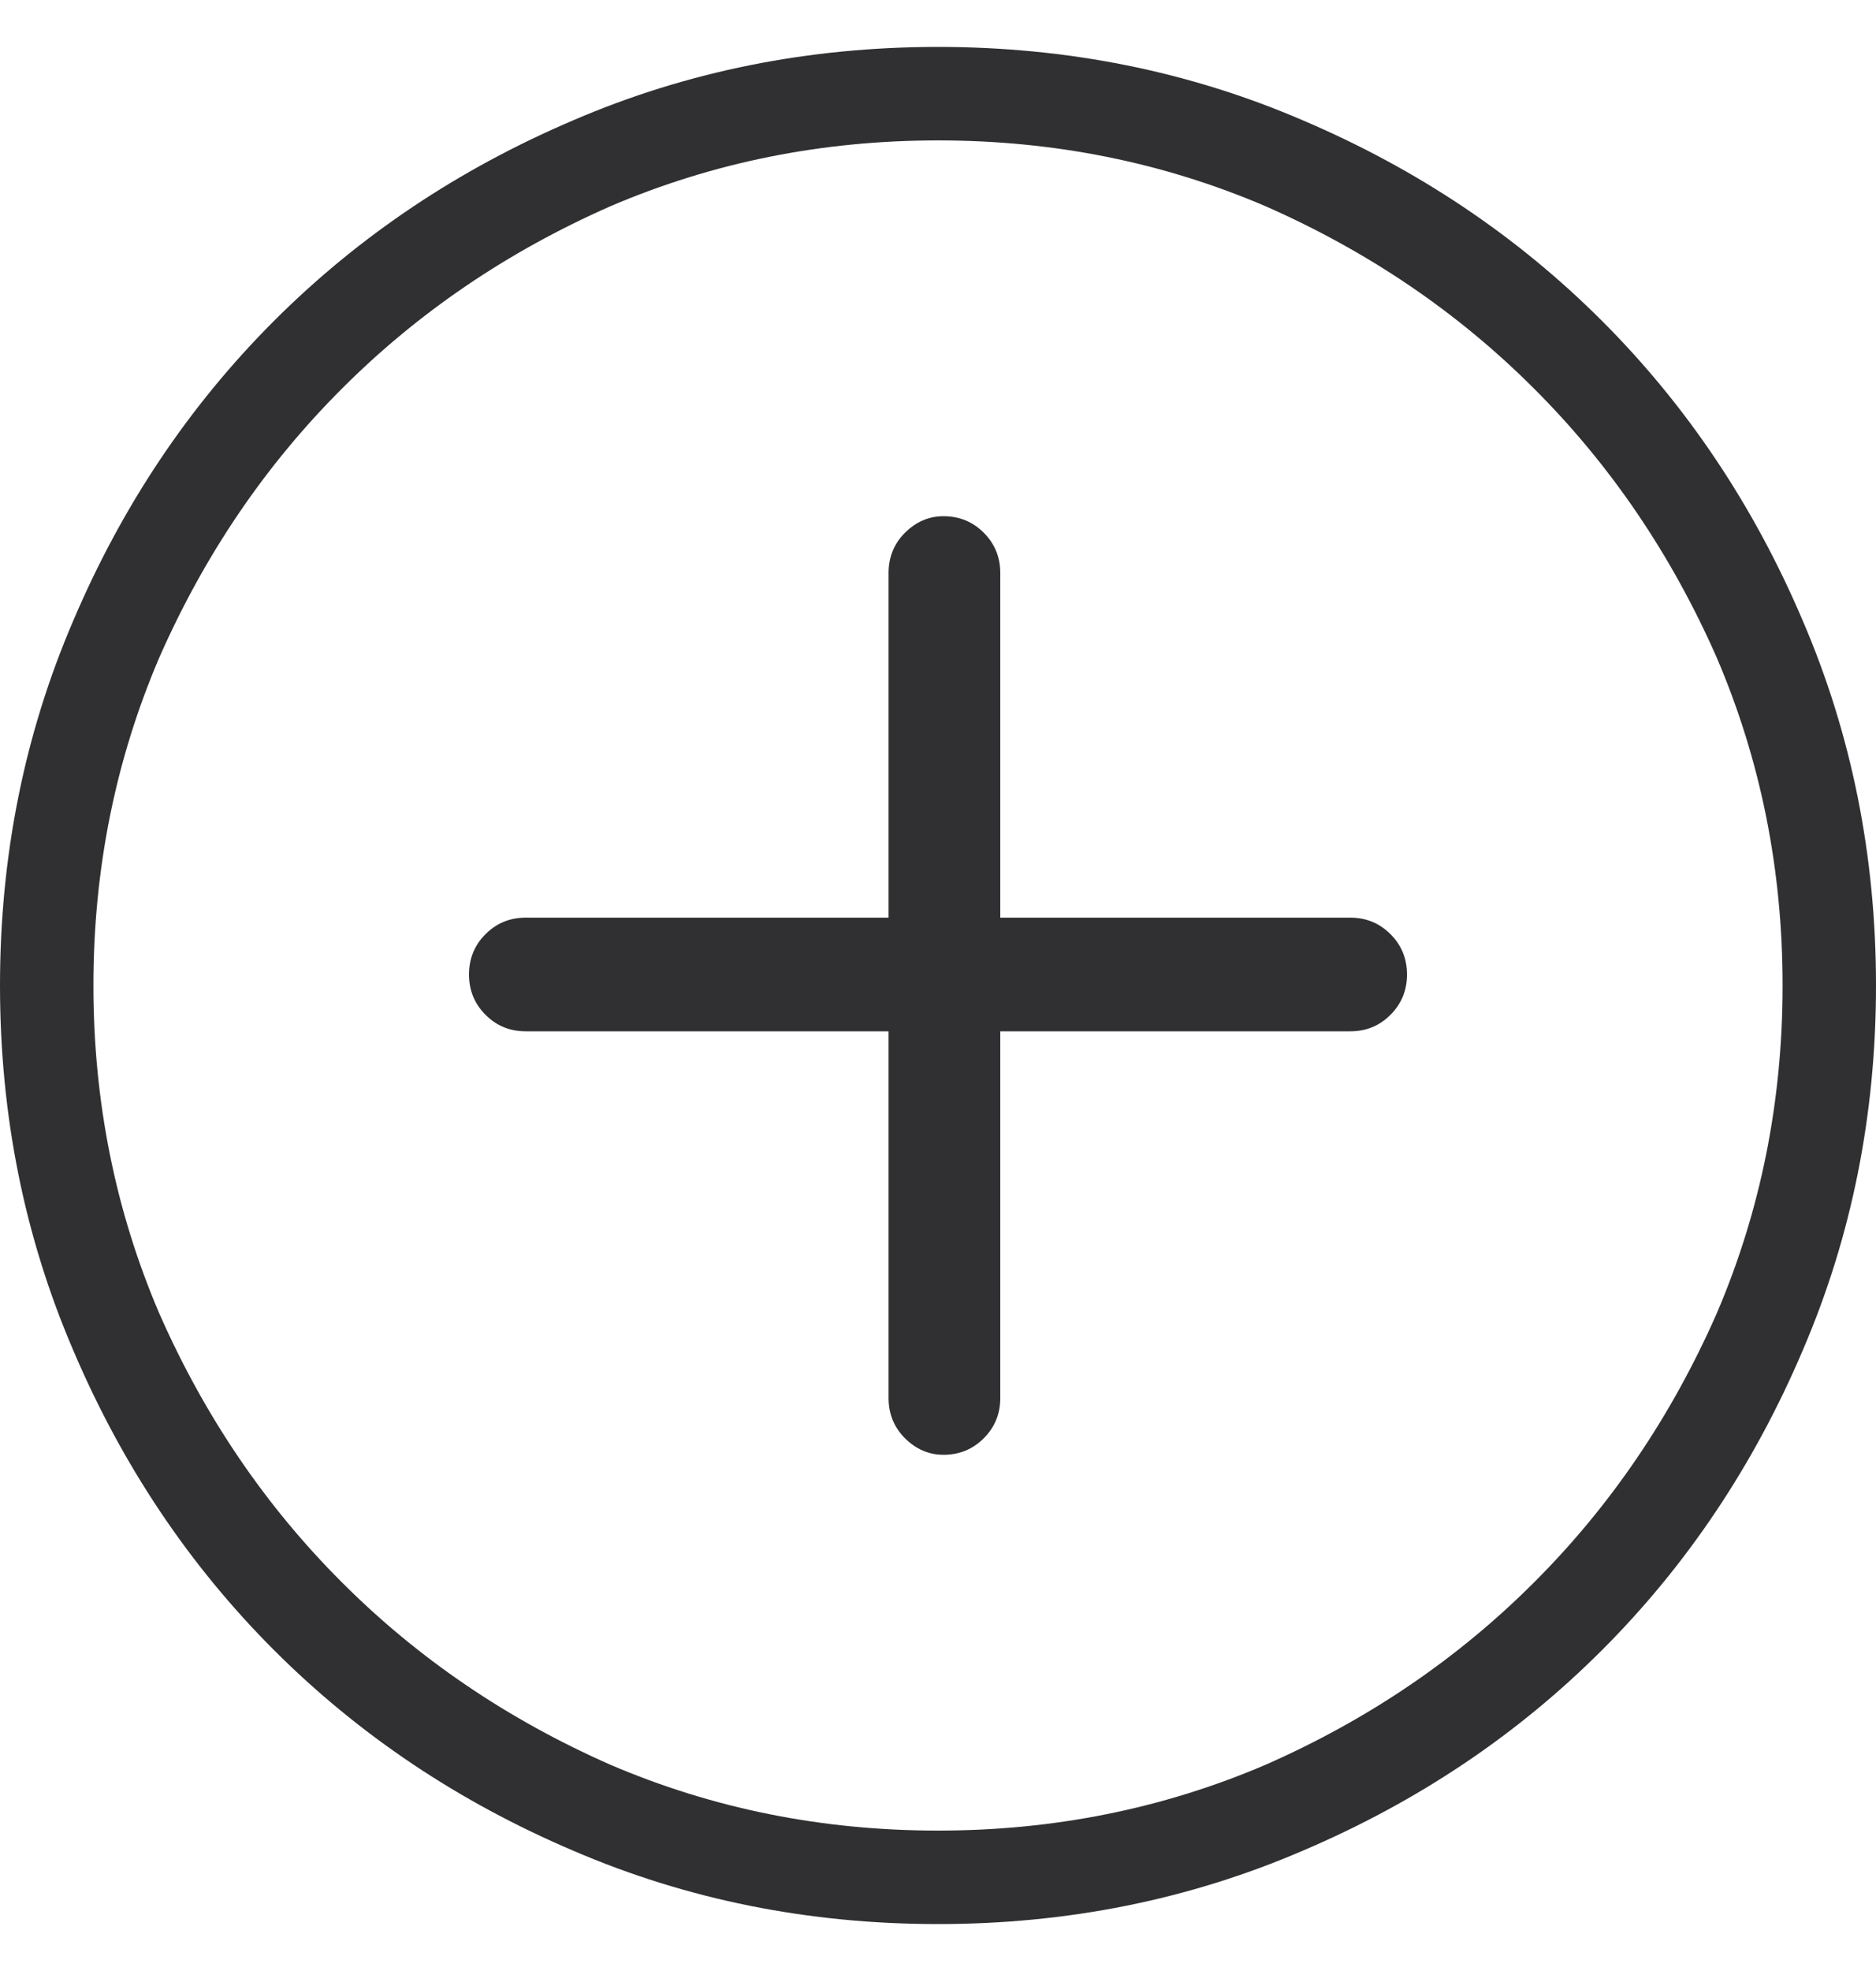 <svg width="20" height="21" viewBox="0 0 20 21" fill="none" xmlns="http://www.w3.org/2000/svg">
<g id="Icon" clip-path="url(#clip0_1_60)">
<path id="Vector" d="M10 19.504C8.763 19.504 7.598 19.27 6.504 18.801C5.41 18.319 4.456 17.671 3.643 16.857C2.829 16.044 2.181 15.09 1.699 13.996C1.23 12.902 0.996 11.737 0.996 10.5C0.996 9.263 1.23 8.098 1.699 7.004C2.181 5.91 2.829 4.956 3.643 4.143C4.456 3.329 5.41 2.681 6.504 2.199C7.598 1.73 8.763 1.496 10 1.496C11.237 1.496 12.402 1.73 13.496 2.199C14.59 2.681 15.544 3.329 16.357 4.143C17.171 4.956 17.819 5.91 18.301 7.004C18.77 8.098 19.004 9.263 19.004 10.5C19.004 11.737 18.77 12.902 18.301 13.996C17.819 15.09 17.171 16.044 16.357 16.857C15.544 17.671 14.59 18.319 13.496 18.801C12.402 19.27 11.237 19.504 10 19.504ZM10 20.5C11.38 20.5 12.676 20.24 13.887 19.719C15.111 19.198 16.175 18.485 17.08 17.58C17.985 16.675 18.698 15.611 19.219 14.387C19.74 13.176 20 11.88 20 10.5C20 9.12 19.74 7.824 19.219 6.613C18.698 5.389 17.985 4.325 17.08 3.42C16.175 2.515 15.111 1.802 13.887 1.281C12.676 0.76 11.38 0.5 10 0.5C8.62 0.5 7.324 0.76 6.113 1.281C4.889 1.802 3.825 2.515 2.92 3.42C2.015 4.325 1.302 5.389 0.781 6.613C0.26 7.824 0 9.12 0 10.5C0 11.88 0.26 13.176 0.781 14.387C1.302 15.611 2.015 16.675 2.92 17.58C3.825 18.485 4.889 19.198 6.113 19.719C7.324 20.24 8.62 20.5 10 20.5ZM9.473 14.895C9.473 15.064 9.531 15.207 9.648 15.324C9.766 15.441 9.902 15.5 10.059 15.5C10.228 15.5 10.371 15.441 10.488 15.324C10.605 15.207 10.664 15.064 10.664 14.895V10.988H14.395C14.564 10.988 14.707 10.93 14.824 10.812C14.941 10.695 15 10.552 15 10.383C15 10.213 14.941 10.07 14.824 9.953C14.707 9.836 14.564 9.777 14.395 9.777H10.664V6.105C10.664 5.936 10.605 5.793 10.488 5.676C10.371 5.559 10.228 5.5 10.059 5.5C9.902 5.5 9.766 5.559 9.648 5.676C9.531 5.793 9.473 5.936 9.473 6.105V9.777H5.605C5.436 9.777 5.293 9.836 5.176 9.953C5.059 10.07 5 10.213 5 10.383C5 10.552 5.059 10.695 5.176 10.812C5.293 10.93 5.436 10.988 5.605 10.988H9.473V14.895Z" fill="#303033"/>
</g>
<defs>
<clipPath id="clip0_1_60">
<rect width="20" height="20" fill="white" transform="matrix(1 0 0 -1 0 20.5)"/>
</clipPath>
</defs>
</svg>
